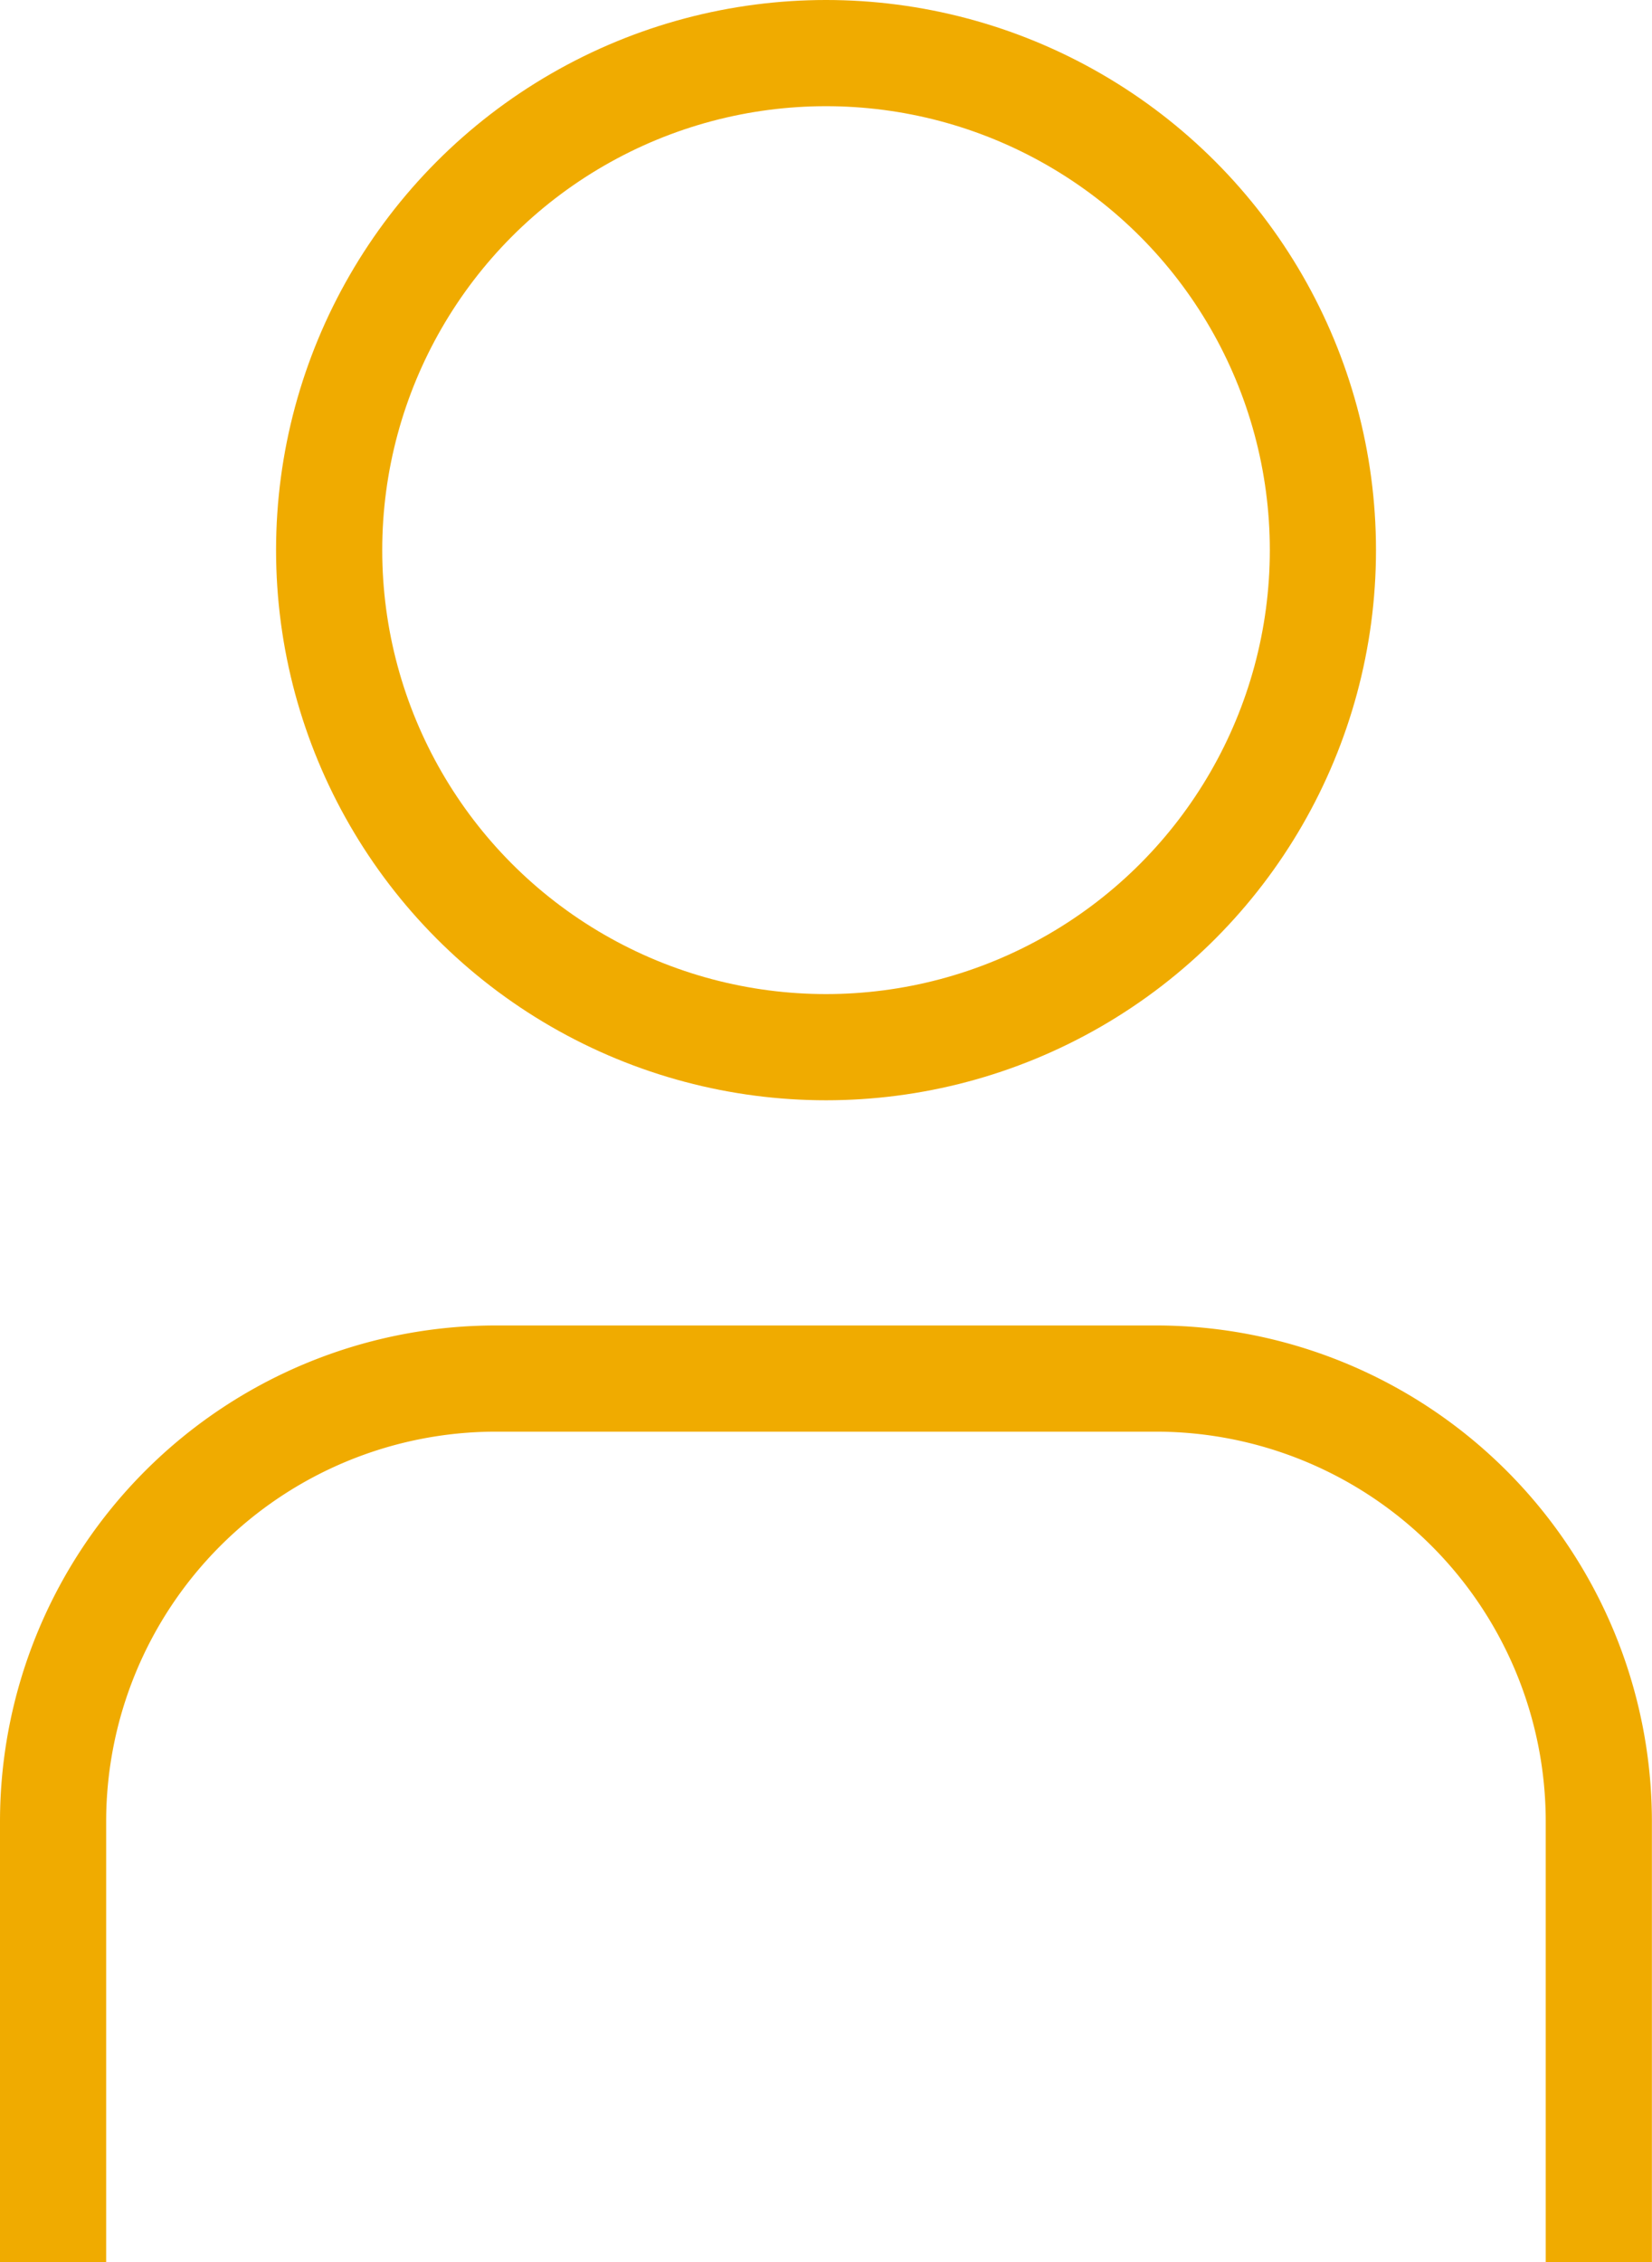 <svg xmlns="http://www.w3.org/2000/svg" width="31.123" height="42.605" viewBox="0 0 31.123 42.605"><g transform="translate(-422 -2029)"><path d="M0,28.642V20.321A8.345,8.345,0,0,1,8.321,12H20.8a8.345,8.345,0,0,1,8.321,8.321v8.321" transform="translate(423 2042.963)" fill="none" stroke="#f0ab00" stroke-miterlimit="10" stroke-width="2"/><circle cx="9.361" cy="9.361" r="9.361" transform="translate(428.201 2030)" fill="none" stroke="#f0ab00" stroke-miterlimit="10" stroke-width="2"/></g></svg>